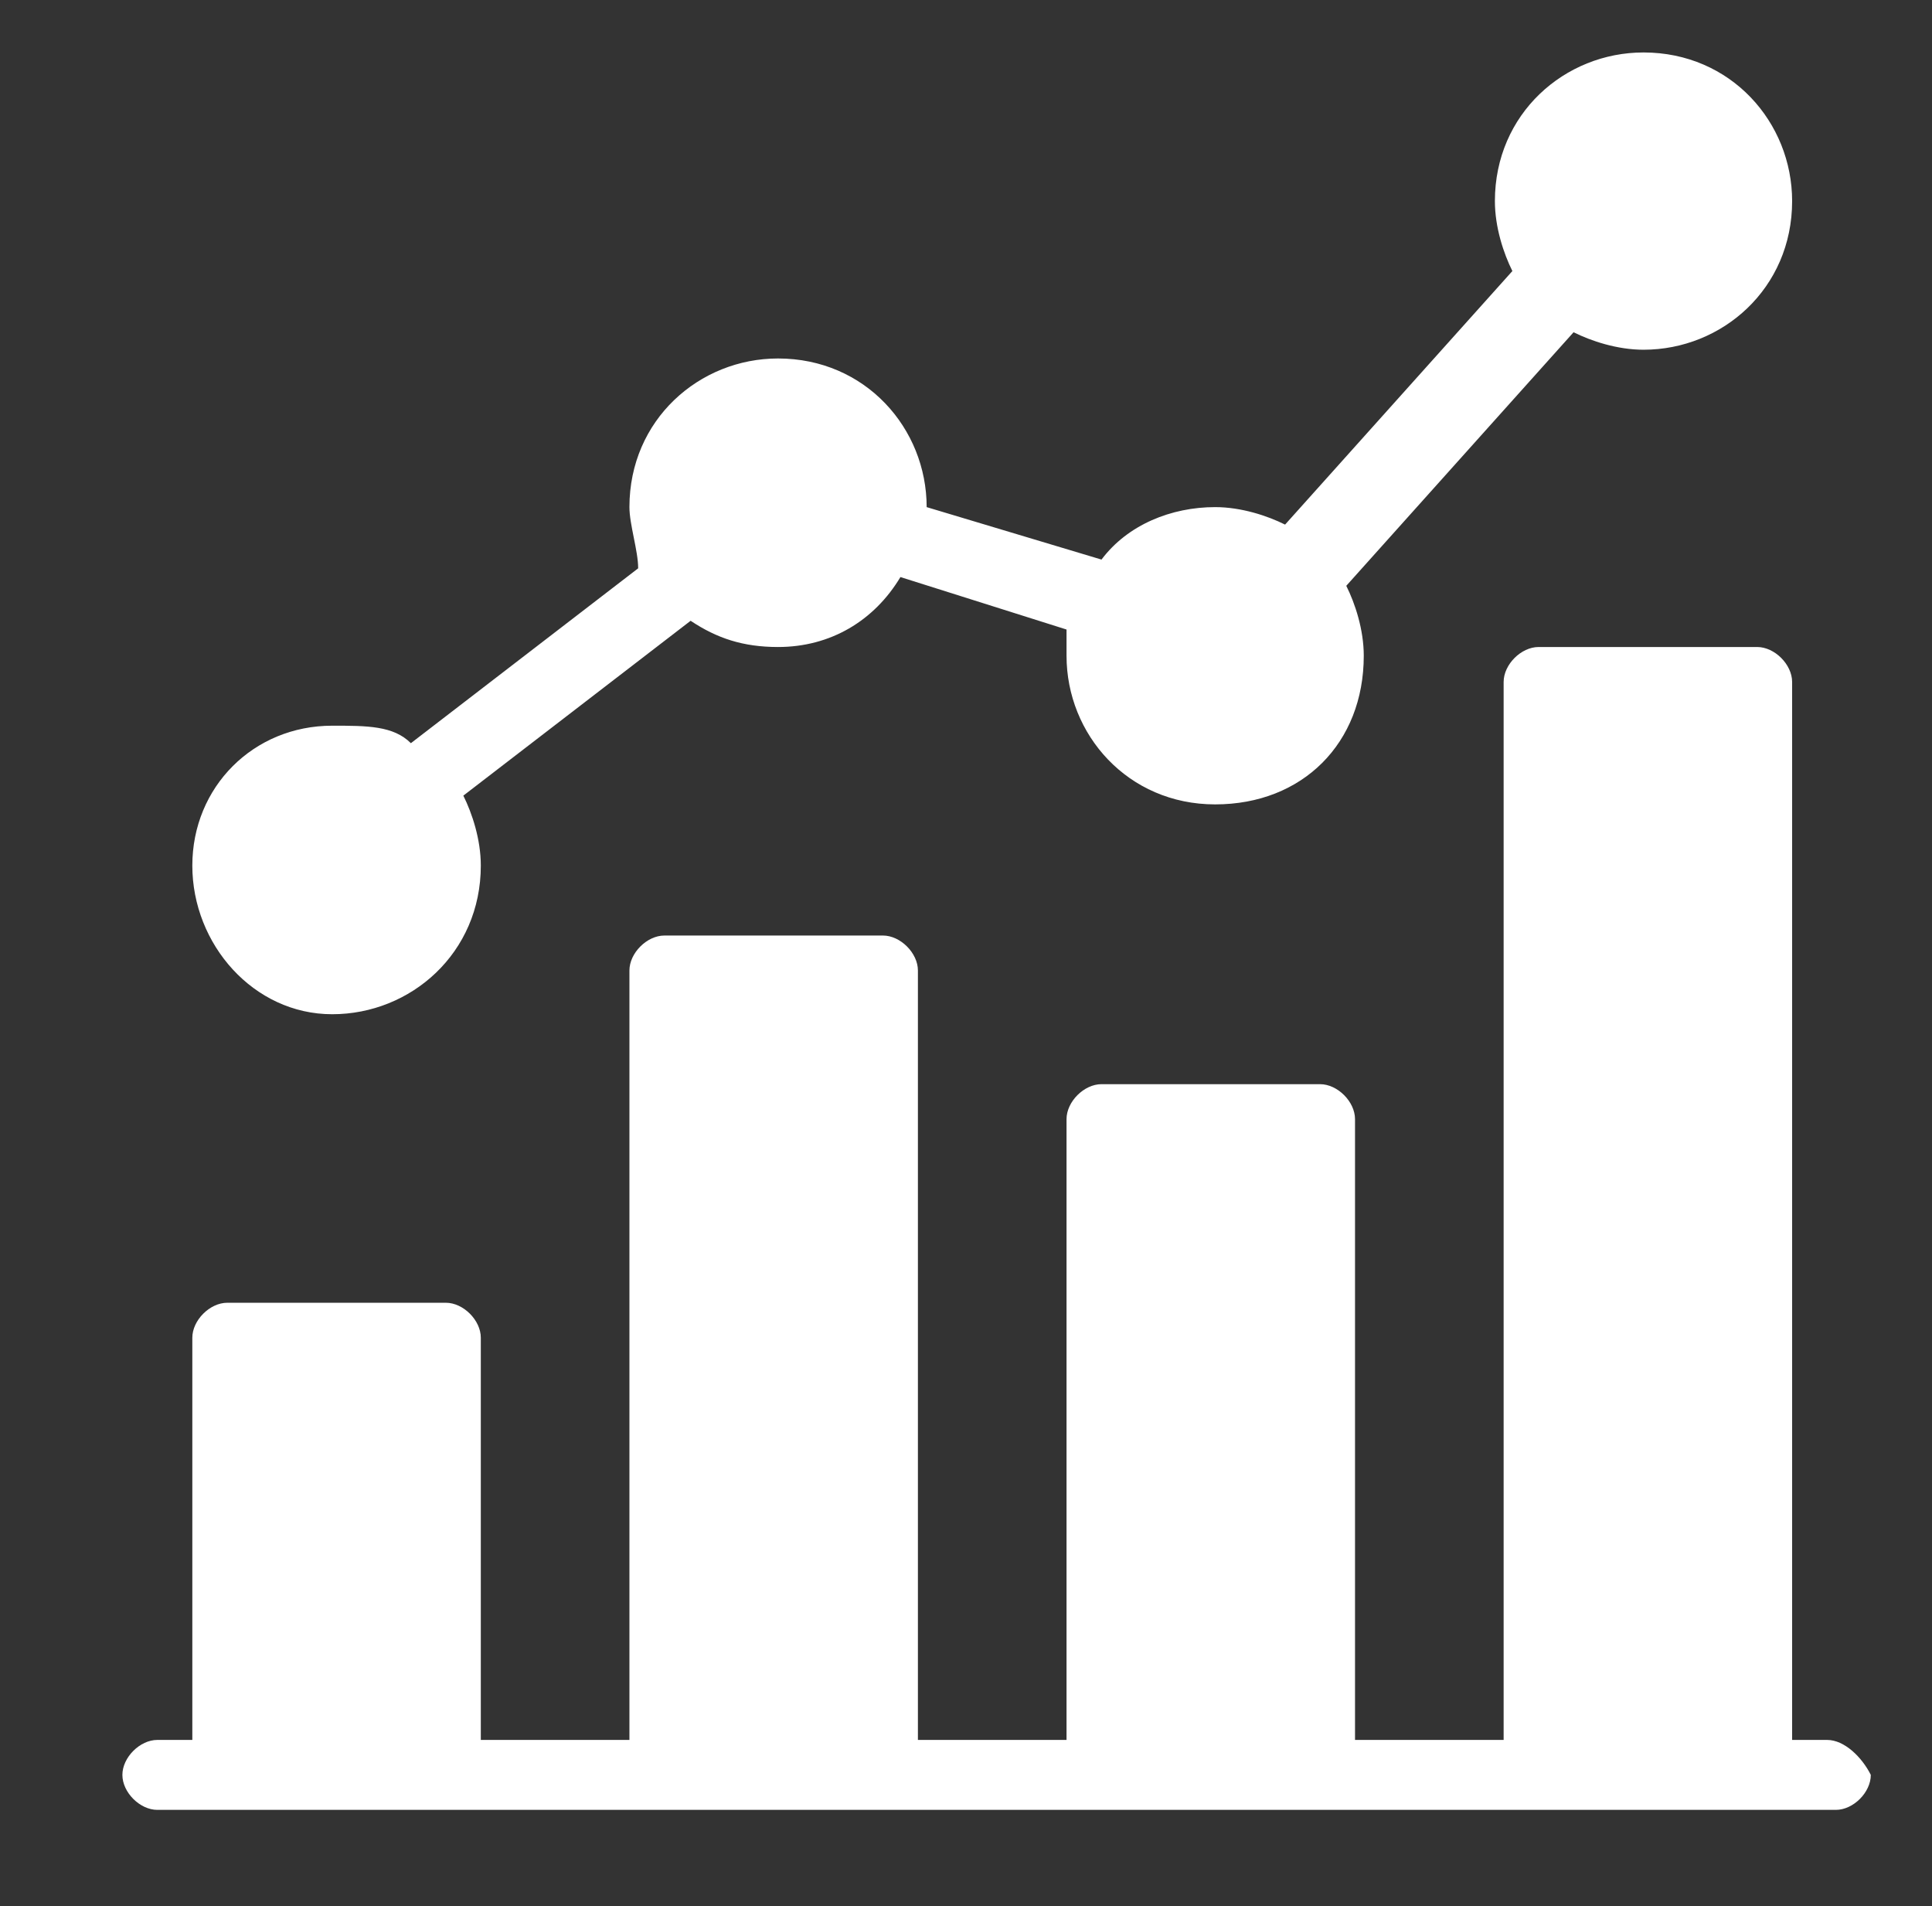 <?xml version="1.0" encoding="utf-8"?>
<!-- Generator: Adobe Illustrator 22.0.0, SVG Export Plug-In . SVG Version: 6.00 Build 0)  -->
<svg version="1.1" xmlns="http://www.w3.org/2000/svg" xmlns:xlink="http://www.w3.org/1999/xlink" x="0px" y="0px"
	 viewBox="0 0 22.1 21.8" style="enable-background:new 0 0 22.1 21.8;" xml:space="preserve">
<rect x="0" y="0" width="22.1" height="21.8" fill="#333333" stroke="none"/>
<style type="text/css">
	.st0{fill:#FFFFFF;}
	.st1{fill:#FFCC2A;}
</style>
<g id="BACKGROUND">
</g>
<g id="OBJECTS">
</g>
<g id="DESIGNED_BY_FREEPIK">
	<g>
		<g>
			<path class="st0" d="M20.9,19.9h-0.4V7.8c0-0.2-0.2-0.4-0.4-0.4h-2.5c-0.2,0-0.4,0.2-0.4,0.4v12.1h-1.7v-7.1
				c0-0.2-0.2-0.4-0.4-0.4h-2.5c-0.2,0-0.4,0.2-0.4,0.4v7.1h-1.7v-8.8c0-0.2-0.2-0.4-0.4-0.4H7.6c-0.2,0-0.4,0.2-0.4,0.4v8.8H5.5
				v-4.6c0-0.2-0.2-0.4-0.4-0.4H2.6c-0.2,0-0.4,0.2-0.4,0.4v4.6H1.8c-0.2,0-0.4,0.2-0.4,0.4c0,0.2,0.2,0.4,0.4,0.4h19.2
				c0.2,0,0.4-0.2,0.4-0.4C21.3,20.1,21.1,19.9,20.9,19.9z M3.8,11.6c0.9,0,1.7-0.7,1.7-1.7c0-0.3-0.1-0.6-0.2-0.8l2.6-2
				c0.3,0.2,0.6,0.3,1,0.3c0.6,0,1.1-0.3,1.4-0.8l1.9,0.6c0,0.1,0,0.2,0,0.3c0,0.9,0.7,1.7,1.7,1.7s1.7-0.7,1.7-1.7
				c0-0.3-0.1-0.6-0.2-0.8L18,3.8c0.2,0.1,0.5,0.2,0.8,0.2c0.9,0,1.7-0.7,1.7-1.7c0-0.9-0.7-1.7-1.7-1.7c-0.9,0-1.7,0.7-1.7,1.7
				c0,0.3,0.1,0.6,0.2,0.8L14.7,6c-0.2-0.1-0.5-0.2-0.8-0.2c-0.5,0-1,0.2-1.3,0.6l-2-0.6c0,0,0,0,0,0c0-0.9-0.7-1.7-1.7-1.7
				c-0.9,0-1.7,0.7-1.7,1.7c0,0.2,0.1,0.5,0.1,0.7L4.7,8.5C4.5,8.3,4.2,8.3,3.8,8.3C2.9,8.3,2.2,9,2.2,9.9
				C2.2,10.8,2.9,11.6,3.8,11.6z"/>
		</g>
	</g>
</g>
</svg>
